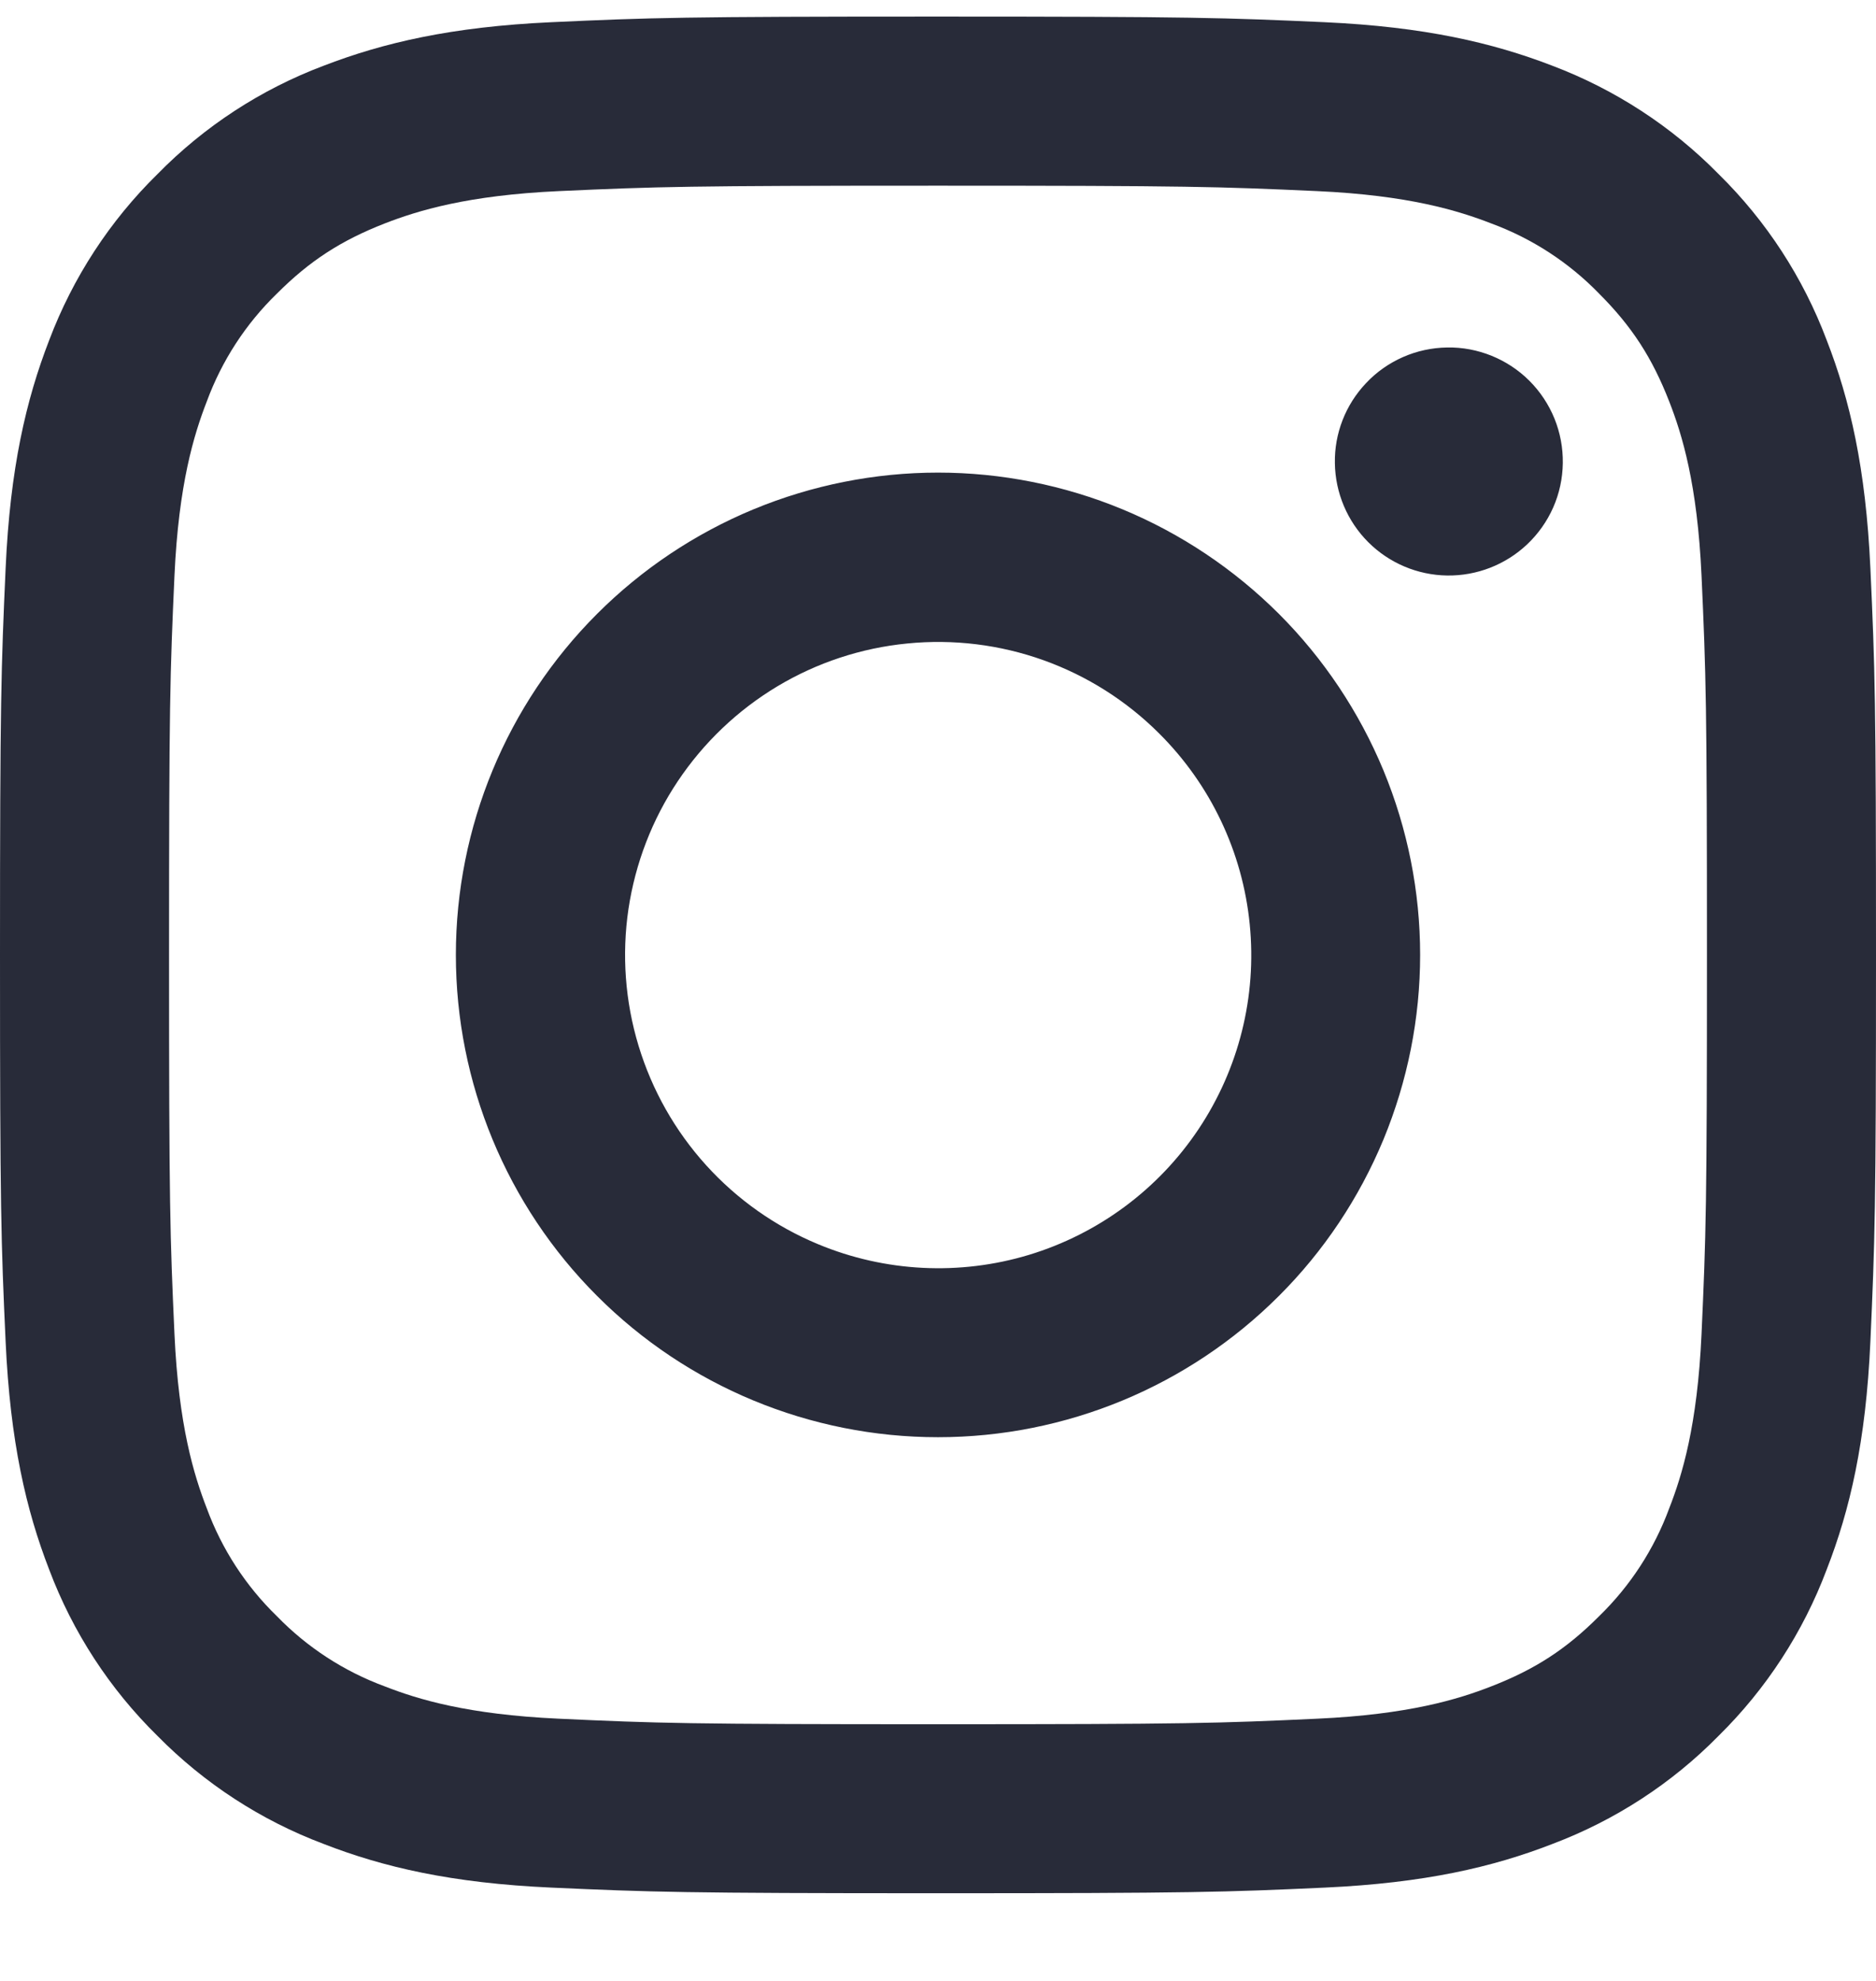 <svg width="18" height="19" viewBox="0 0 18 19" fill="none" xmlns="http://www.w3.org/2000/svg">
<path fill-rule="evenodd" clip-rule="evenodd" d="M5.29 0.213C6.249 0.169 6.555 0.159 9 0.159C11.445 0.159 11.751 0.17 12.71 0.213C13.668 0.257 14.323 0.41 14.896 0.631C15.495 0.858 16.04 1.212 16.49 1.67C16.948 2.12 17.301 2.663 17.527 3.263C17.75 3.836 17.902 4.491 17.946 5.448C17.99 6.409 18 6.715 18 9.159C18 11.604 17.989 11.91 17.946 12.87C17.903 13.827 17.75 14.482 17.527 15.054C17.301 15.655 16.947 16.199 16.49 16.649C16.04 17.107 15.495 17.46 14.896 17.686C14.323 17.909 13.668 18.061 12.711 18.105C11.751 18.149 11.445 18.159 9 18.159C6.555 18.159 6.249 18.148 5.29 18.105C4.332 18.062 3.678 17.909 3.105 17.686C2.504 17.46 1.96 17.106 1.51 16.649C1.052 16.199 0.698 15.655 0.472 15.055C0.25 14.482 0.098 13.828 0.054 12.87C0.01 11.909 0 11.603 0 9.159C0 6.714 0.011 6.408 0.054 5.45C0.097 4.491 0.25 3.836 0.472 3.263C0.699 2.663 1.053 2.119 1.511 1.67C1.96 1.212 2.504 0.857 3.104 0.631C3.677 0.41 4.331 0.257 5.289 0.213H5.29ZM12.637 1.833C11.688 1.79 11.403 1.781 9 1.781C6.597 1.781 6.312 1.79 5.363 1.833C4.485 1.873 4.009 2.02 3.692 2.143C3.272 2.307 2.972 2.501 2.657 2.816C2.358 3.106 2.128 3.46 1.984 3.851C1.861 4.168 1.714 4.644 1.674 5.522C1.631 6.471 1.622 6.756 1.622 9.159C1.622 11.562 1.631 11.847 1.674 12.796C1.714 13.674 1.861 14.15 1.984 14.467C2.128 14.858 2.358 15.212 2.657 15.502C2.947 15.801 3.301 16.031 3.692 16.175C4.009 16.299 4.485 16.445 5.363 16.485C6.312 16.529 6.596 16.538 9 16.538C11.404 16.538 11.688 16.529 12.637 16.485C13.515 16.445 13.991 16.299 14.308 16.175C14.728 16.012 15.028 15.818 15.343 15.502C15.642 15.212 15.872 14.858 16.016 14.467C16.14 14.15 16.286 13.674 16.326 12.796C16.369 11.847 16.378 11.562 16.378 9.159C16.378 6.756 16.369 6.471 16.326 5.522C16.286 4.644 16.14 4.168 16.016 3.851C15.852 3.431 15.658 3.131 15.343 2.816C15.053 2.517 14.699 2.287 14.308 2.143C13.991 2.02 13.515 1.873 12.637 1.833ZM7.85 11.934C8.492 12.201 9.207 12.237 9.873 12.036C10.539 11.834 11.114 11.408 11.5 10.83C11.886 10.252 12.06 9.558 11.991 8.866C11.923 8.174 11.616 7.527 11.123 7.036C10.809 6.722 10.43 6.482 10.011 6.332C9.594 6.183 9.148 6.128 8.706 6.172C8.264 6.215 7.837 6.356 7.457 6.584C7.076 6.813 6.751 7.123 6.504 7.492C6.257 7.861 6.096 8.28 6.03 8.719C5.965 9.158 5.998 9.606 6.127 10.031C6.256 10.456 6.477 10.847 6.775 11.176C7.073 11.505 7.44 11.764 7.85 11.934ZM5.729 5.888C6.158 5.459 6.668 5.118 7.23 4.885C7.791 4.653 8.393 4.533 9 4.533C9.607 4.533 10.209 4.653 10.77 4.885C11.332 5.118 11.841 5.459 12.271 5.888C12.701 6.318 13.041 6.828 13.274 7.389C13.506 7.95 13.626 8.552 13.626 9.159C13.626 9.767 13.506 10.368 13.274 10.93C13.041 11.491 12.701 12.001 12.271 12.43C11.403 13.298 10.227 13.785 9 13.785C7.773 13.785 6.596 13.298 5.729 12.43C4.861 11.563 4.374 10.386 4.374 9.159C4.374 7.932 4.861 6.756 5.729 5.888ZM14.652 5.222C14.758 5.122 14.844 5.001 14.903 4.867C14.962 4.733 14.993 4.589 14.995 4.442C14.997 4.296 14.97 4.151 14.915 4.015C14.86 3.88 14.778 3.756 14.675 3.653C14.571 3.549 14.448 3.468 14.313 3.413C14.177 3.358 14.032 3.33 13.885 3.333C13.739 3.335 13.595 3.366 13.461 3.425C13.327 3.484 13.206 3.569 13.106 3.676C12.91 3.883 12.803 4.158 12.808 4.442C12.812 4.727 12.927 4.999 13.128 5.2C13.329 5.401 13.601 5.516 13.885 5.52C14.17 5.524 14.445 5.417 14.652 5.222Z" fill="#282B39"/>
</svg>
